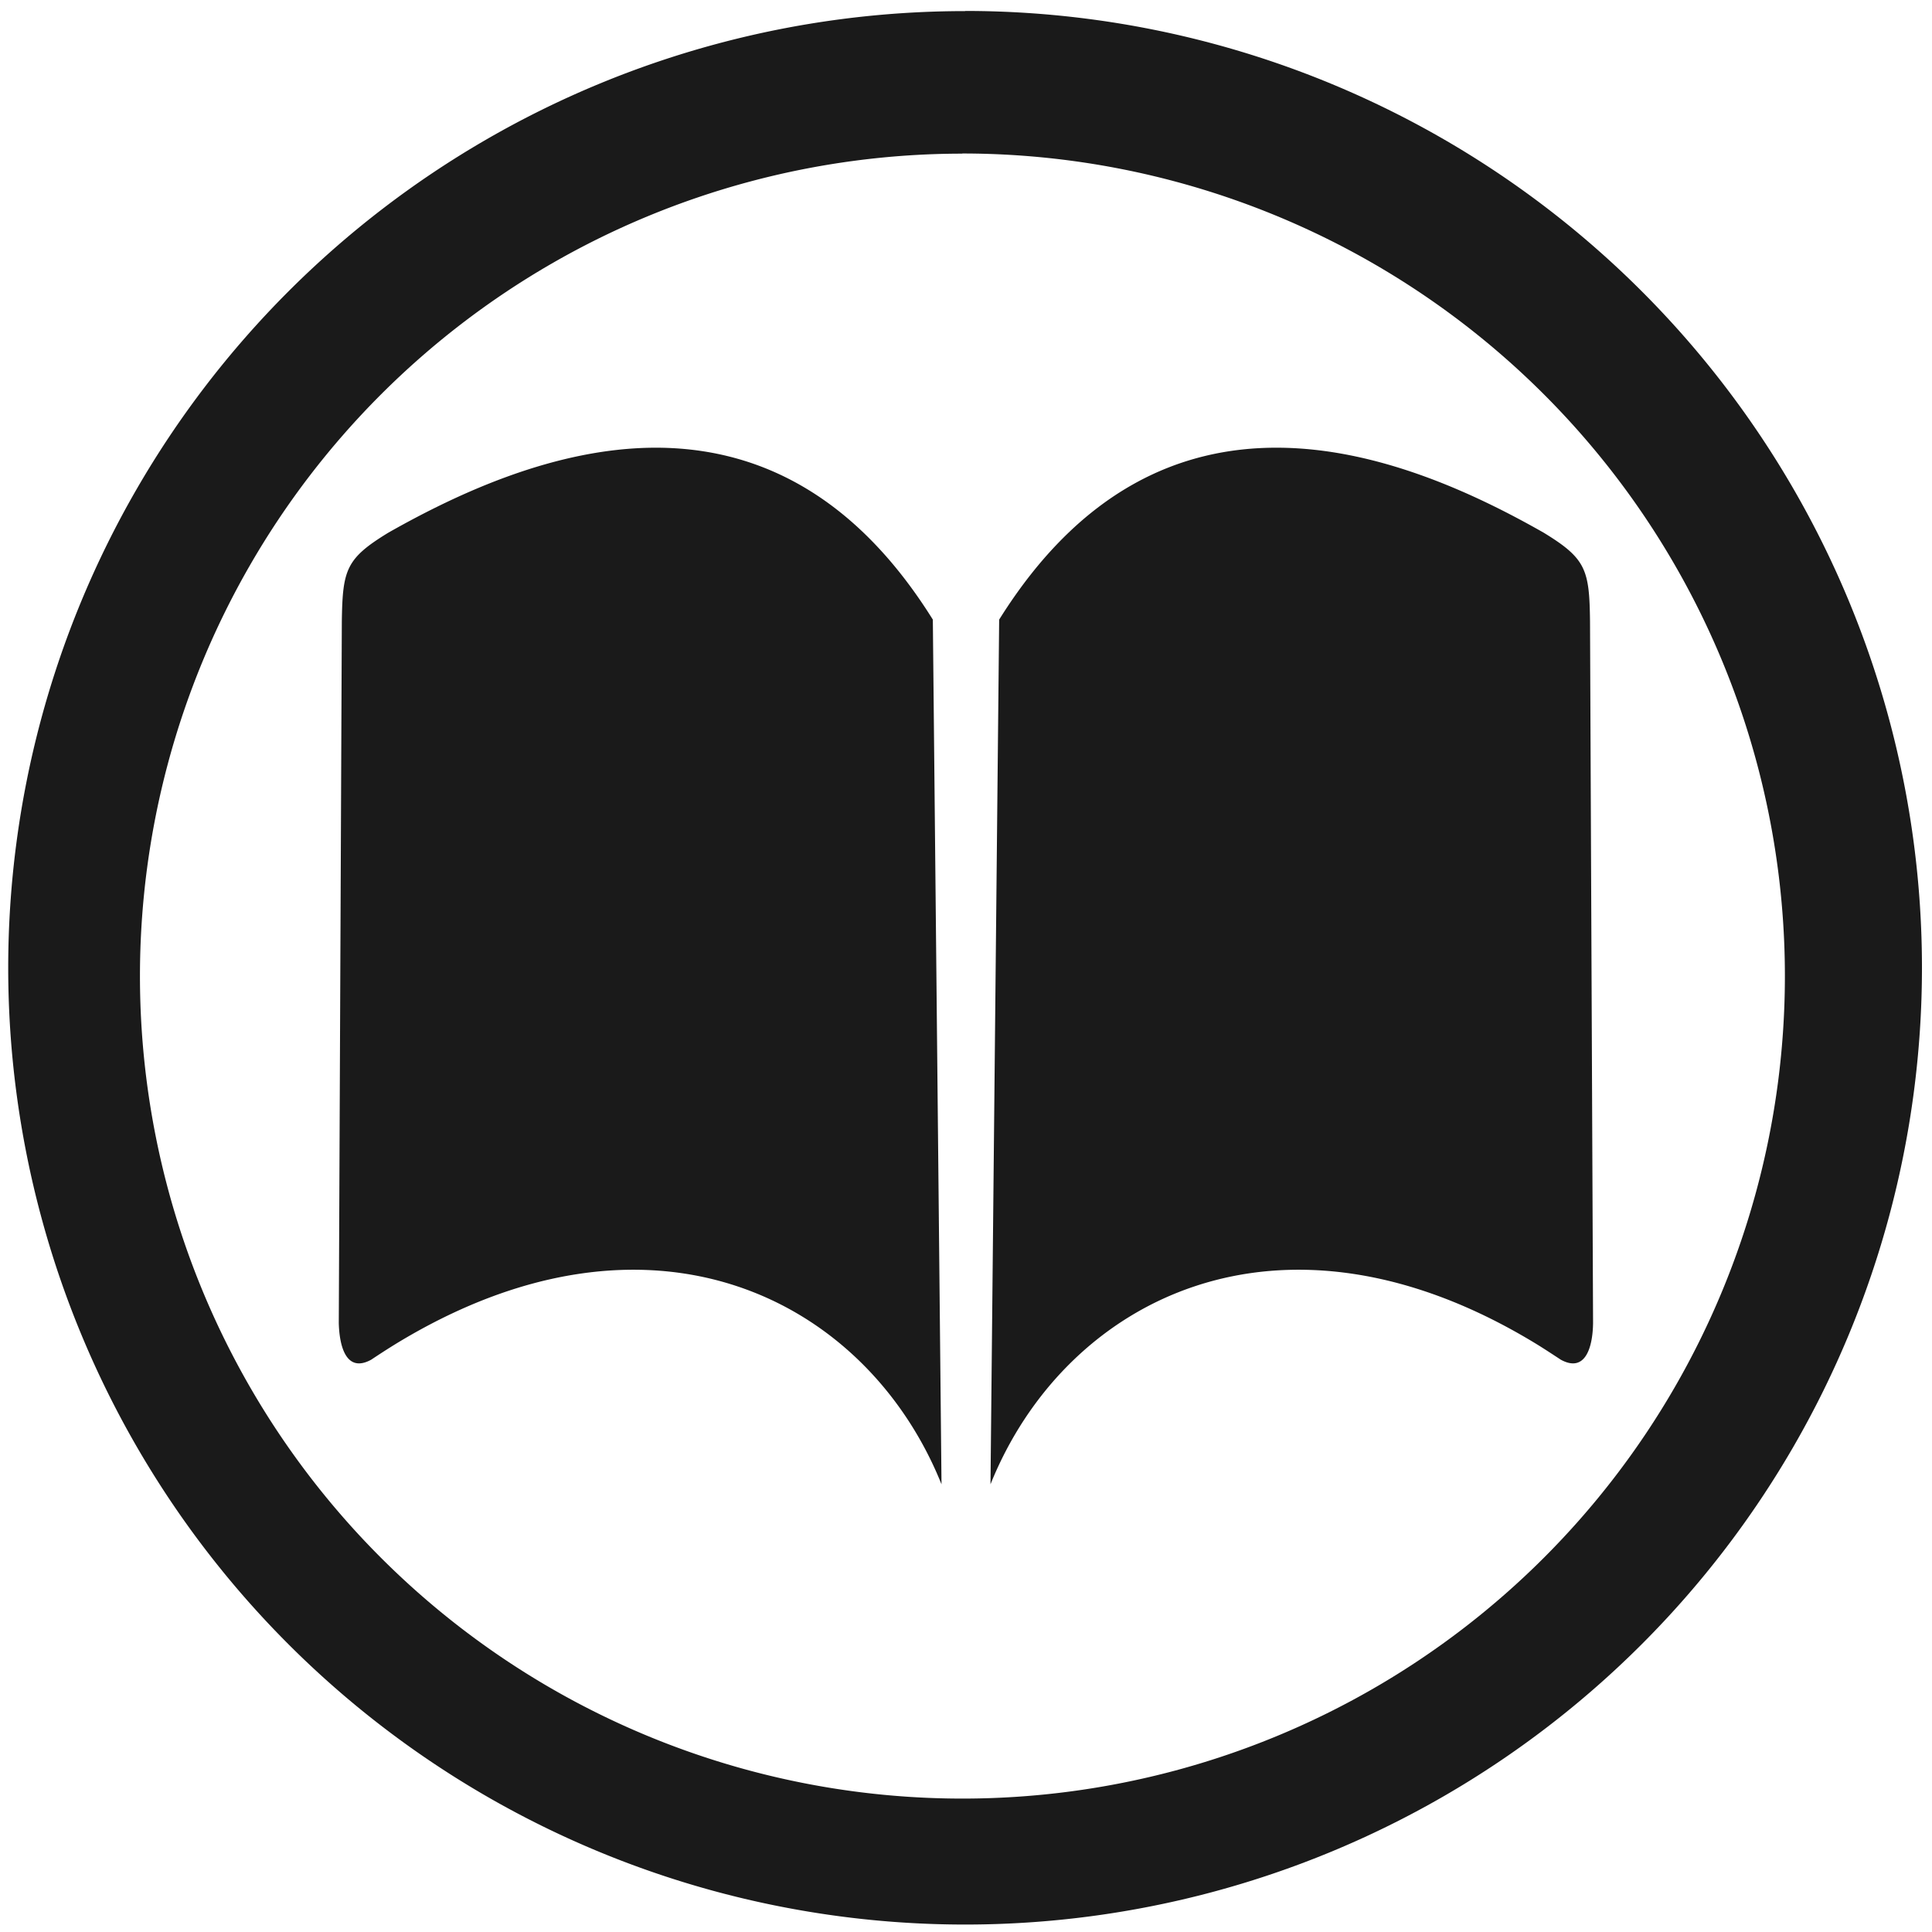 <svg xmlns="http://www.w3.org/2000/svg" width="48" height="48" viewBox="0 0 12.7 12.7"><path fill="#1a1a1a" d="M6.344.073a6.29 6.29 0 0 0-6.29 6.29 6.29 6.29 0 0 0 6.29 6.288 6.29 6.29 0 0 0 6.29-6.289 6.29 6.29 0 0 0-6.29-6.29zm-.018.936a5.407 5.407 0 0 1 5.407 5.407 5.407 5.407 0 0 1-5.407 5.407A5.407 5.407 0 0 1 .92 6.416 5.407 5.407 0 0 1 6.326 1.01zm-2.03 1.934c-.642.005-1.27.29-1.744.559-.278.17-.3.242-.305.583l-.02 4.612c.004.156.05.33.213.241.051-.034.102-.067.152-.098 1.69-1.037 3.108-.299 3.597.917l-.057-5.684c-.535-.857-1.193-1.134-1.836-1.13zm4.108 0c-.643-.004-1.3.273-1.836 1.13l-.057 5.684C7 8.541 8.418 7.803 10.108 8.84c.05.031.1.064.152.098.163.089.21-.085.212-.241l-.02-4.612c-.004-.341-.026-.413-.304-.583-.474-.27-1.102-.555-1.744-.559z"/></svg>